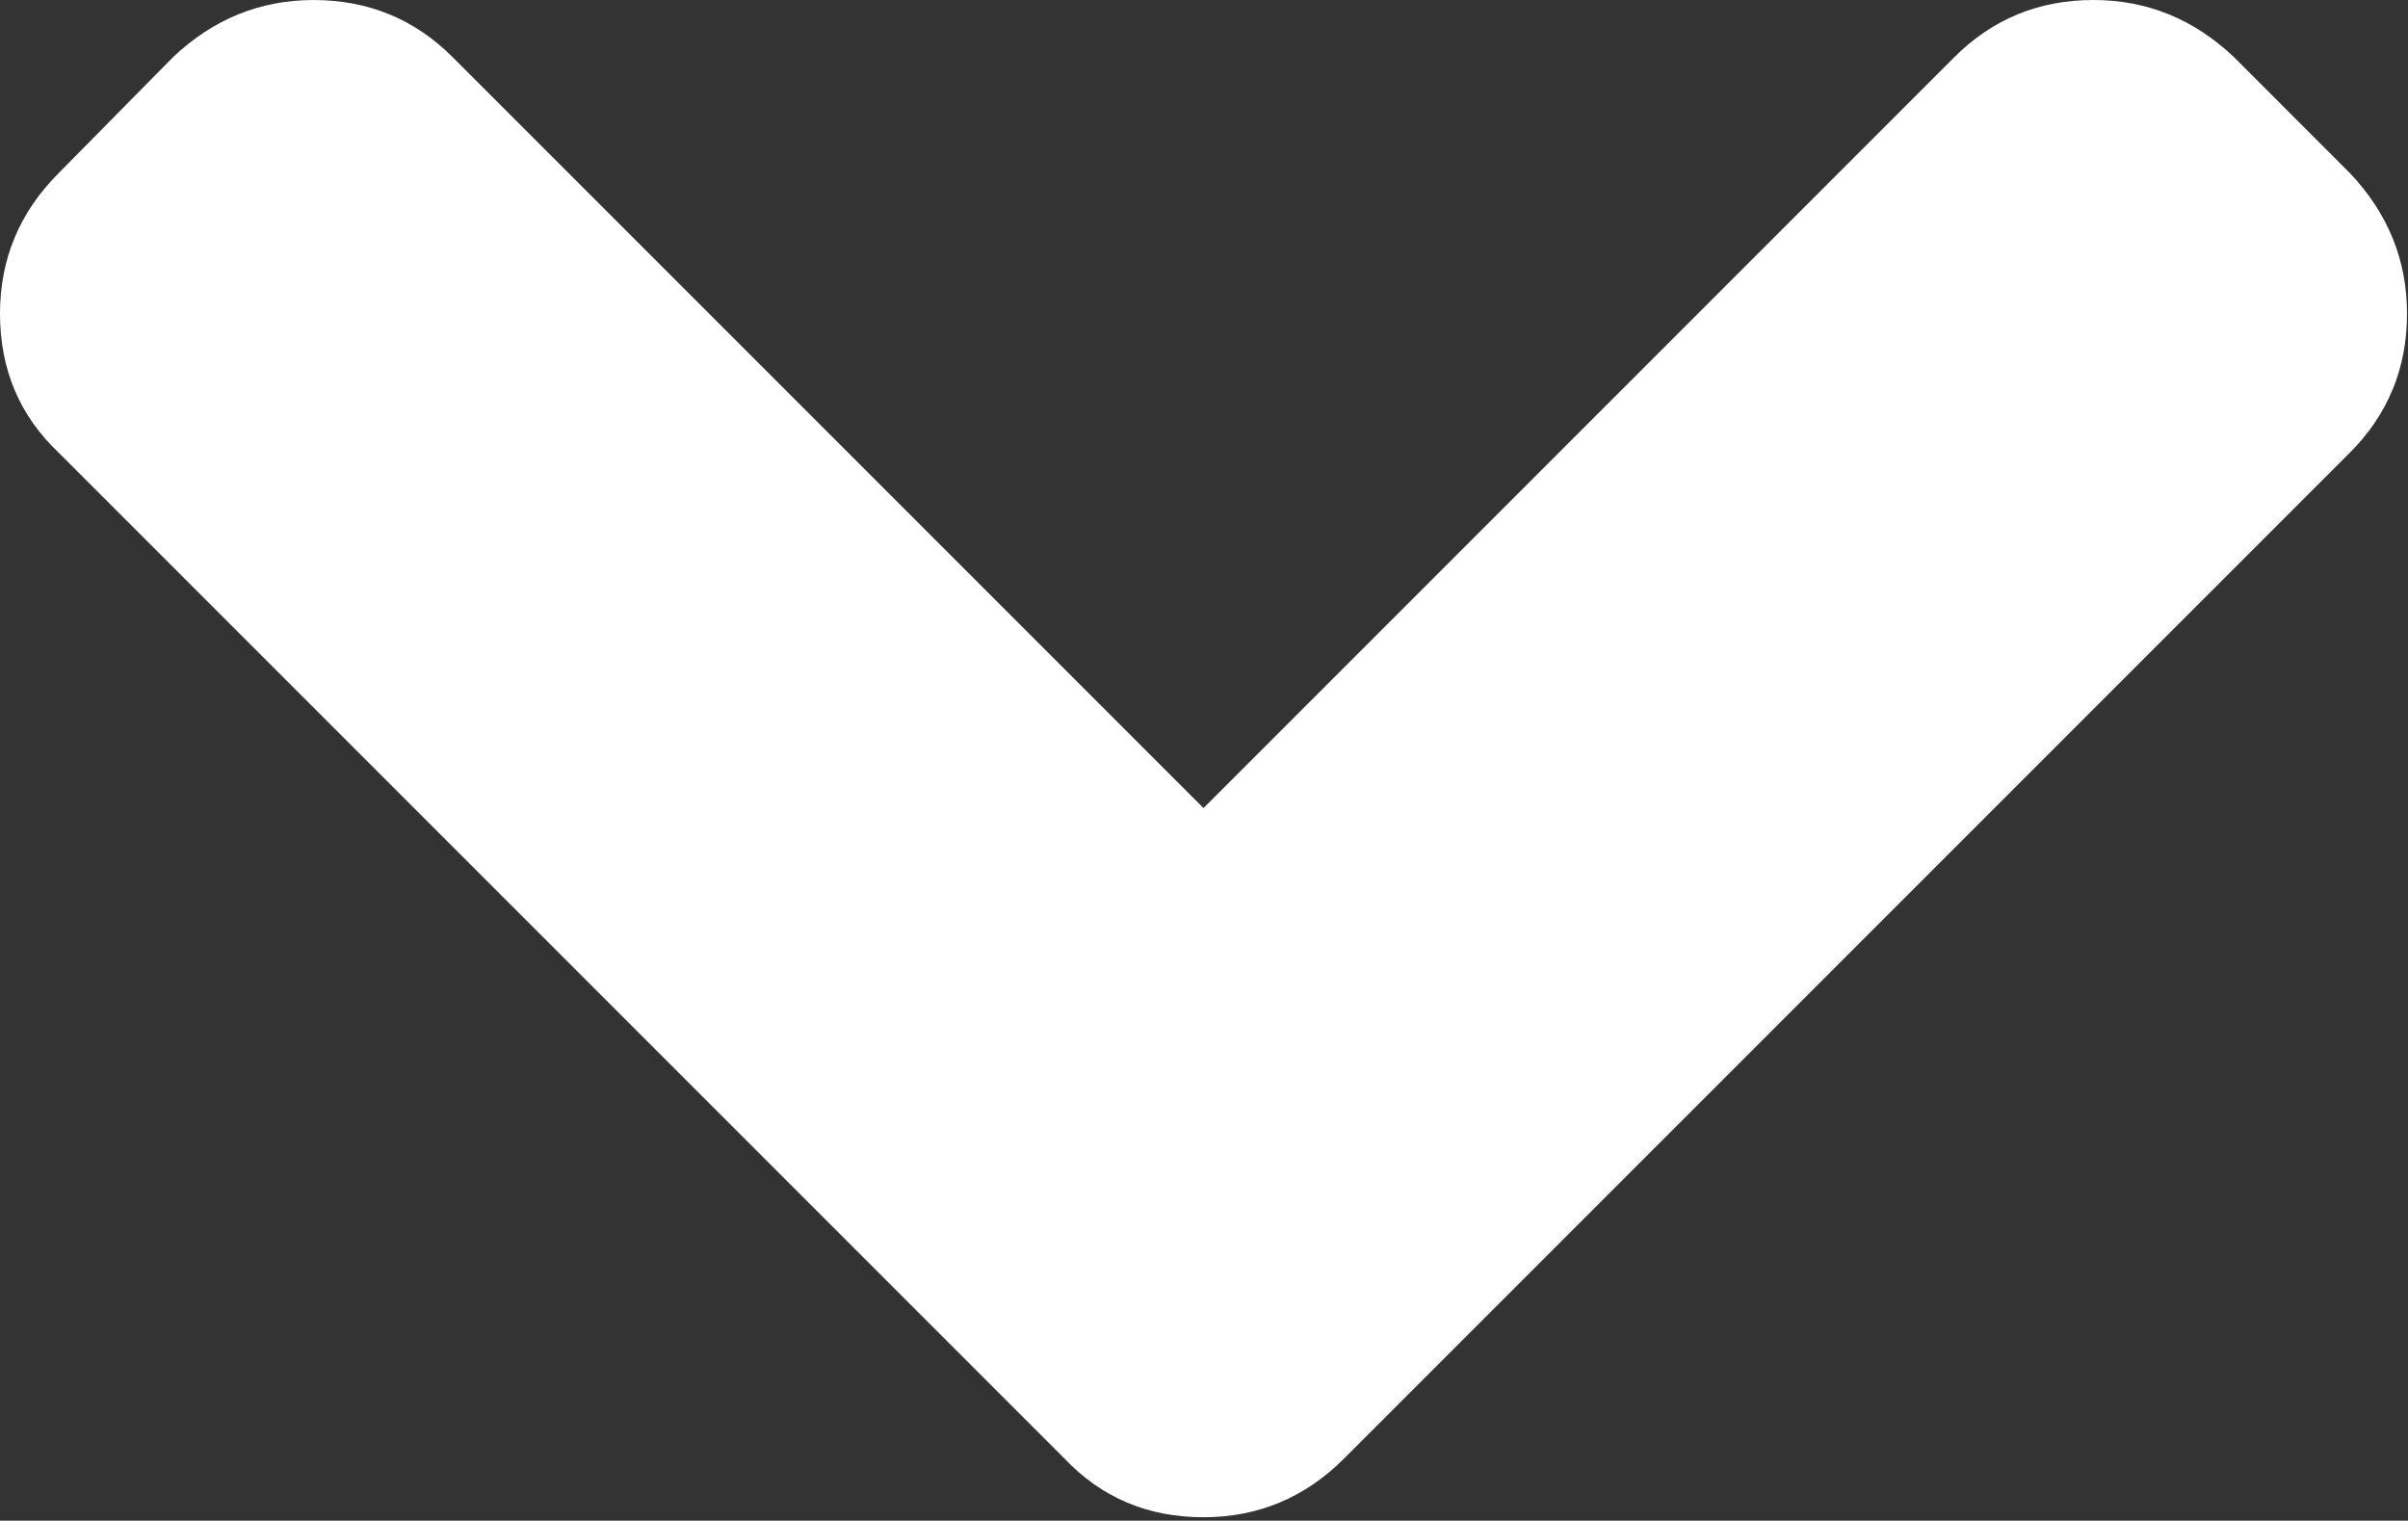 <svg viewBox="0 0 445 281" xmlns="http://www.w3.org/2000/svg" fill-rule="evenodd" clip-rule="evenodd"
    stroke-linejoin="round" stroke-miterlimit="2" fill="#fff">
    <rect x="0" y="0" width="445" height="281" fill="#333333" stroke="none"/>
    <path
        d="M434.252 31.977l-21.409-21.416C405.424 3.521 396.759 0 386.868 0c-10.095 0-18.657 3.521-25.7 10.561L222.41 149.323 83.653 10.565C76.611 3.525 68.047.004 57.956.004c-9.896 0-18.559 3.521-25.979 10.561L10.849 31.981C3.615 39.21 0 47.873 0 57.962c0 10.277 3.619 18.842 10.848 25.693L196.712 269.52c6.855 7.23 15.416 10.848 25.697 10.848 10.088 0 18.75-3.617 25.977-10.848L434.251 83.655c7.043-7.044 10.567-15.608 10.567-25.693.001-9.901-3.523-18.559-10.566-25.985z"
        fill-rule="nonzero" /></svg>